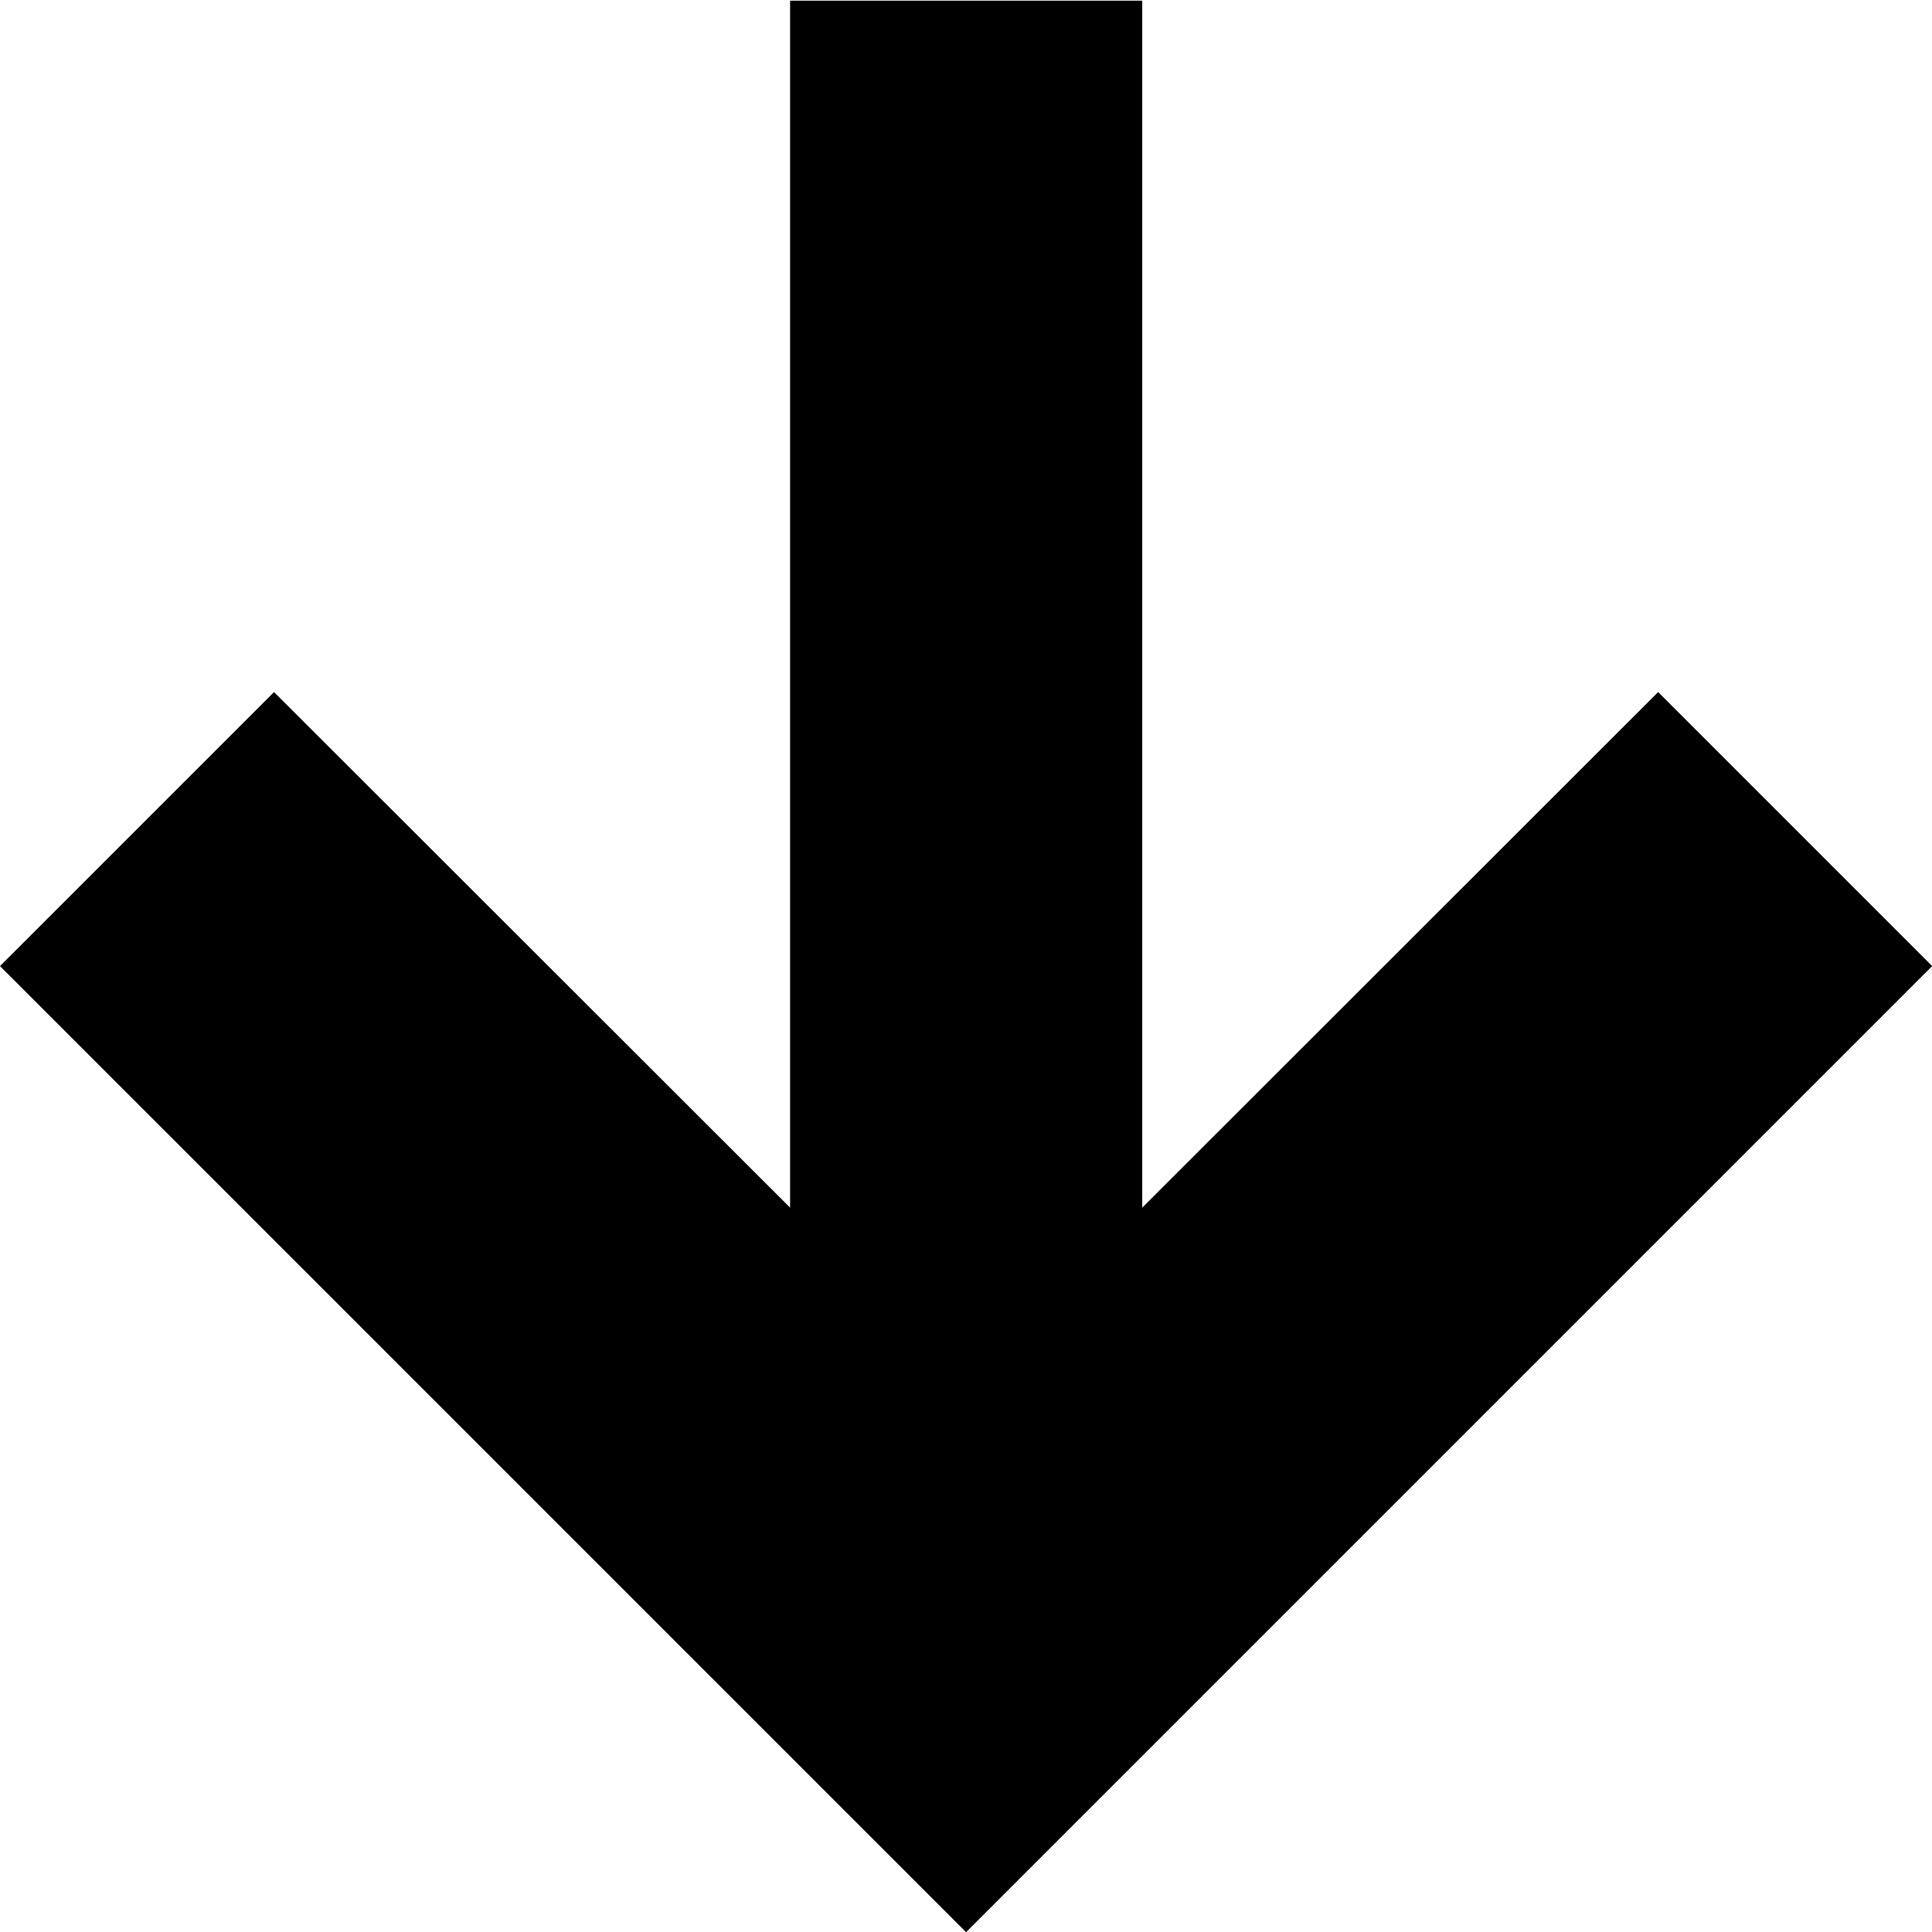 <svg id="arrow-down-small" xmlns="http://www.w3.org/2000/svg"  viewBox="0 0 11.845 11.845">
  <path id="Path_713" data-name="Path 713" d="M1287.463,520.192l1.68,1.68,5.923-5.923-5.923-5.923-1.68,1.68,3.161,3.163h-7.4v2.159h7.4Z" transform="translate(521.872 -1283.22) rotate(90)" />
</svg>
